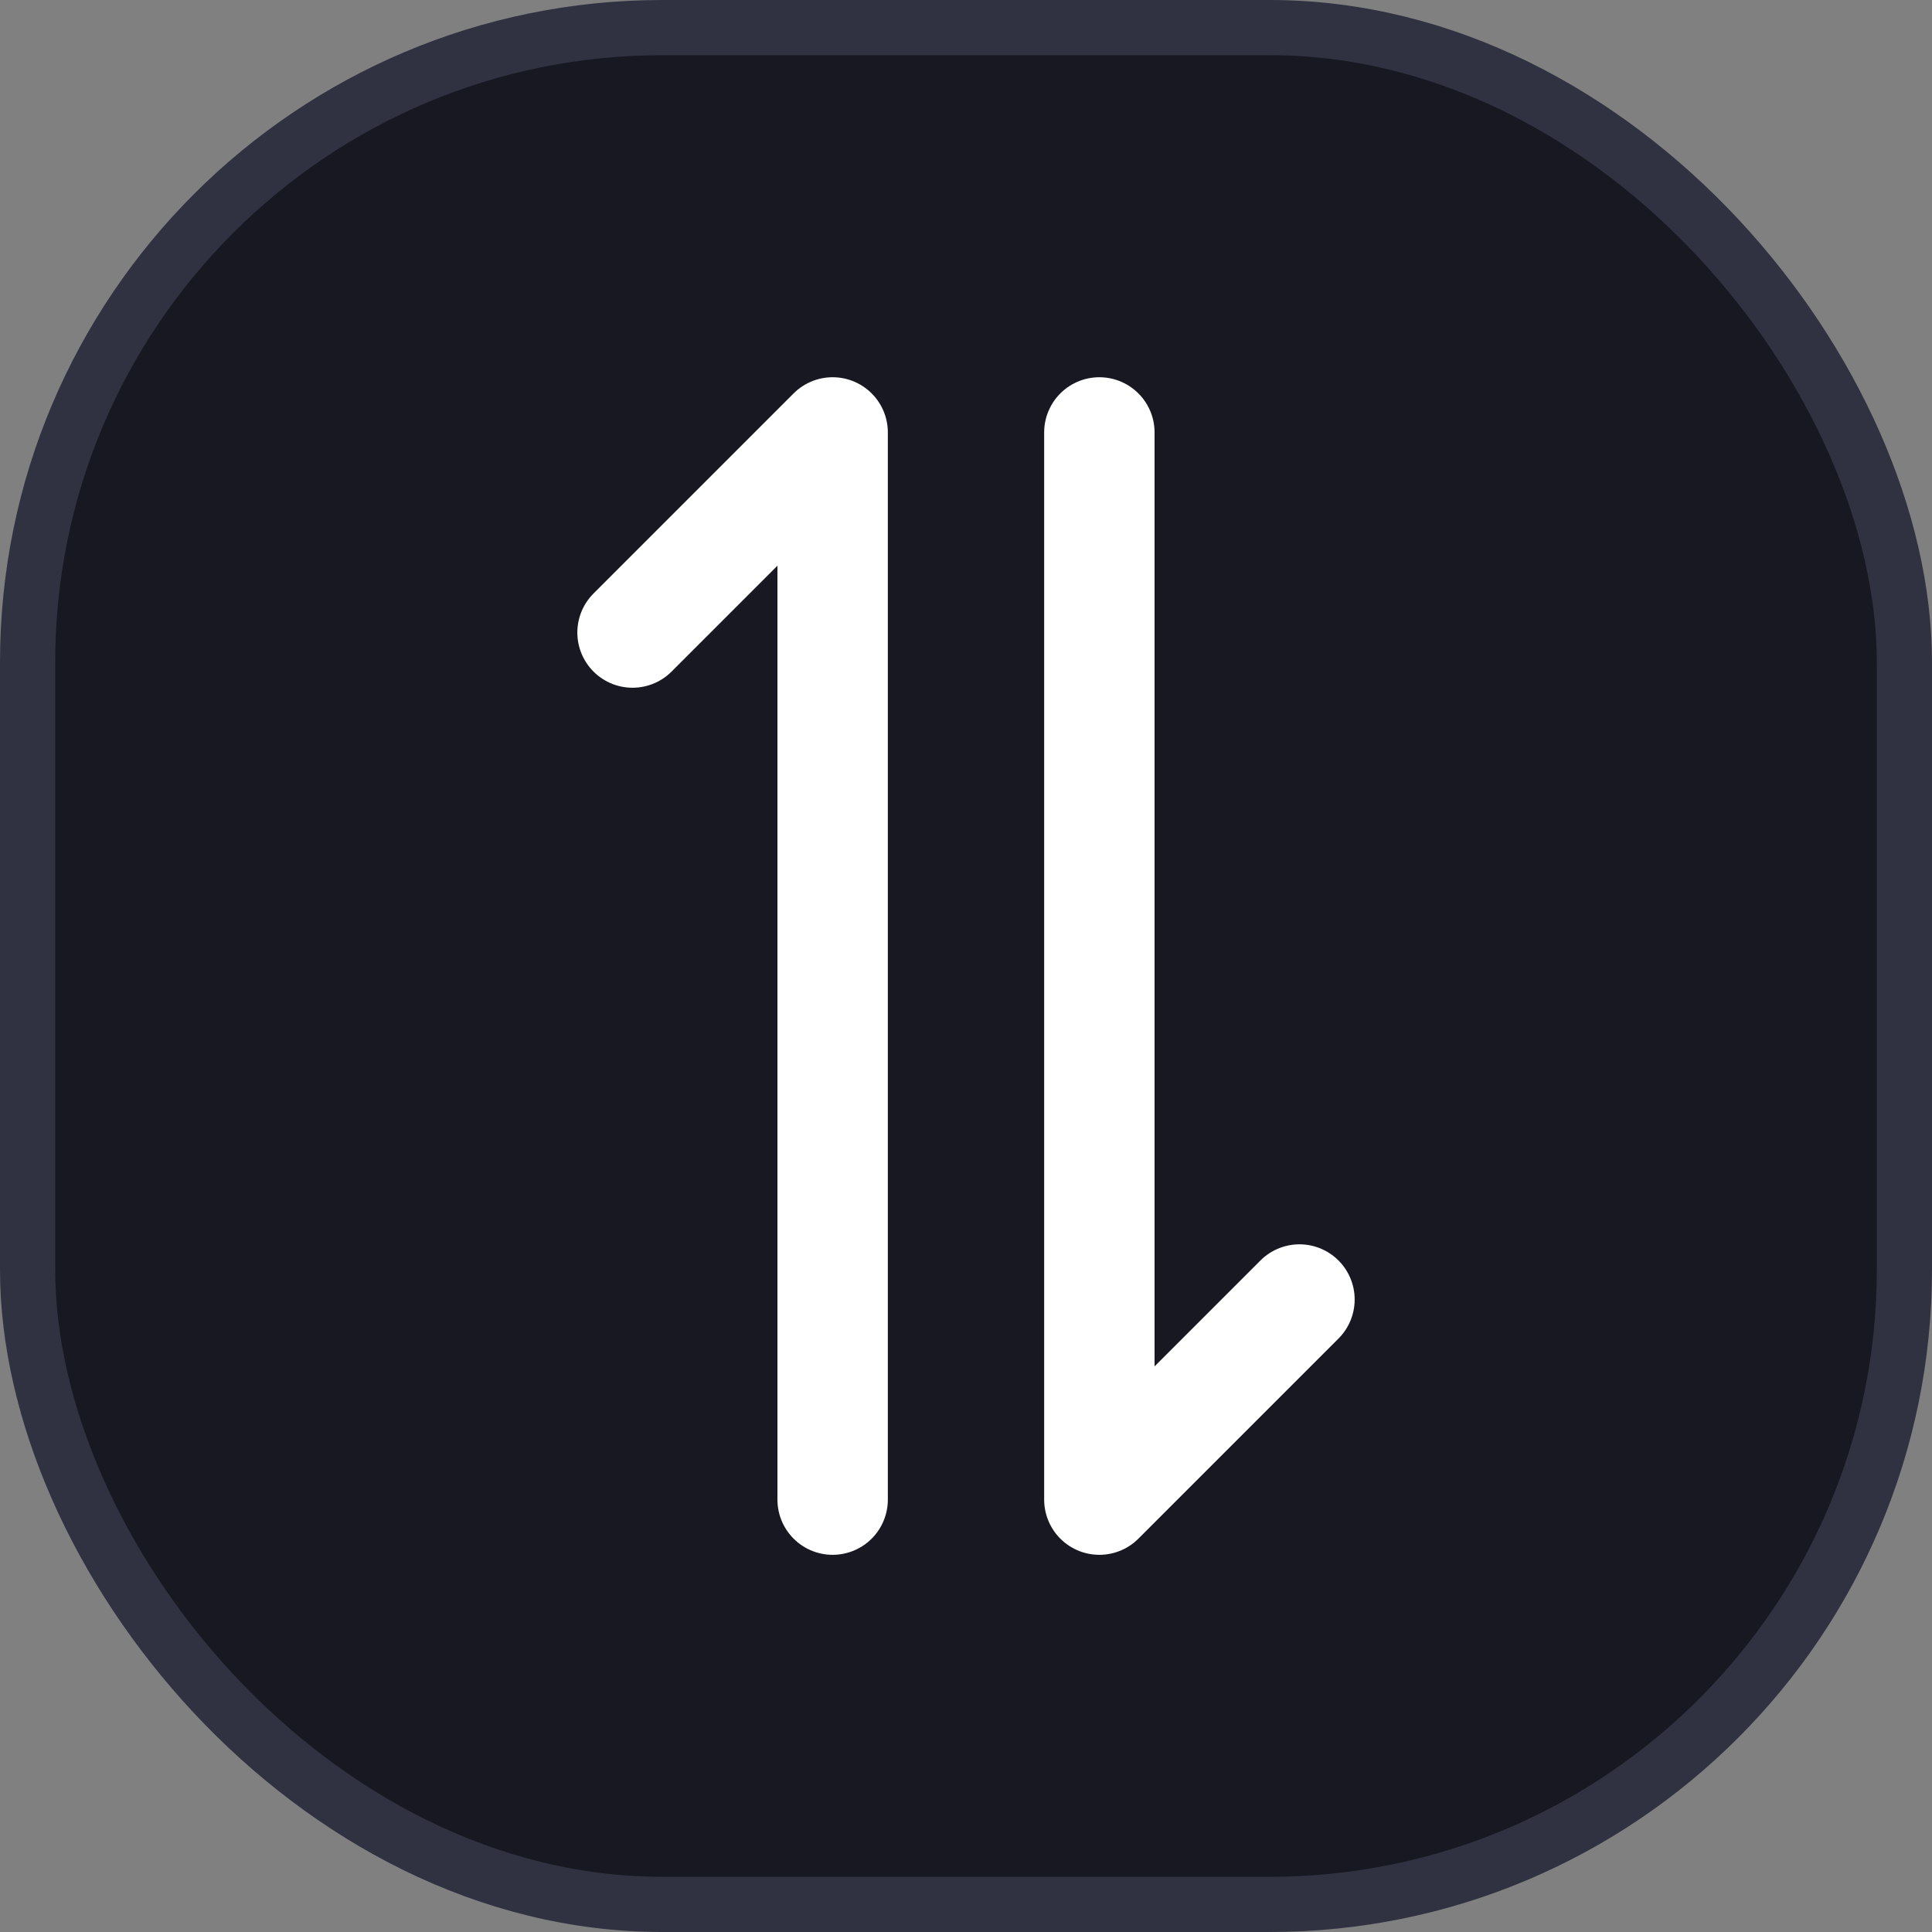 <svg width="35" height="35" viewBox="0 0 35 35" fill="none" xmlns="http://www.w3.org/2000/svg">
<rect x="0" y="0" width="35" height="35" fill="#808080" stroke="none"/>
<rect x="0.5" y="0.5" width="34" height="34" rx="11.5" fill="url(#paint0_linear_1_1688)" stroke="#303241"/>
<path d="M11.459 11.459L15.084 7.834V27.167" stroke="white" stroke-width="2" stroke-linecap="round" stroke-linejoin="round"/>
<path d="M23.541 23.542L19.916 27.167V7.834" stroke="white" stroke-width="2" stroke-linecap="round" stroke-linejoin="round"/>
<defs>
<linearGradient id="paint0_linear_1_1688" x1="17.5" y1="0" x2="17.5" y2="35" gradientUnits="userSpaceOnUse">
<stop stop-color="#171822"/>
<stop offset="1" stop-color="#171822"/>
</linearGradient>
</defs>
</svg>
